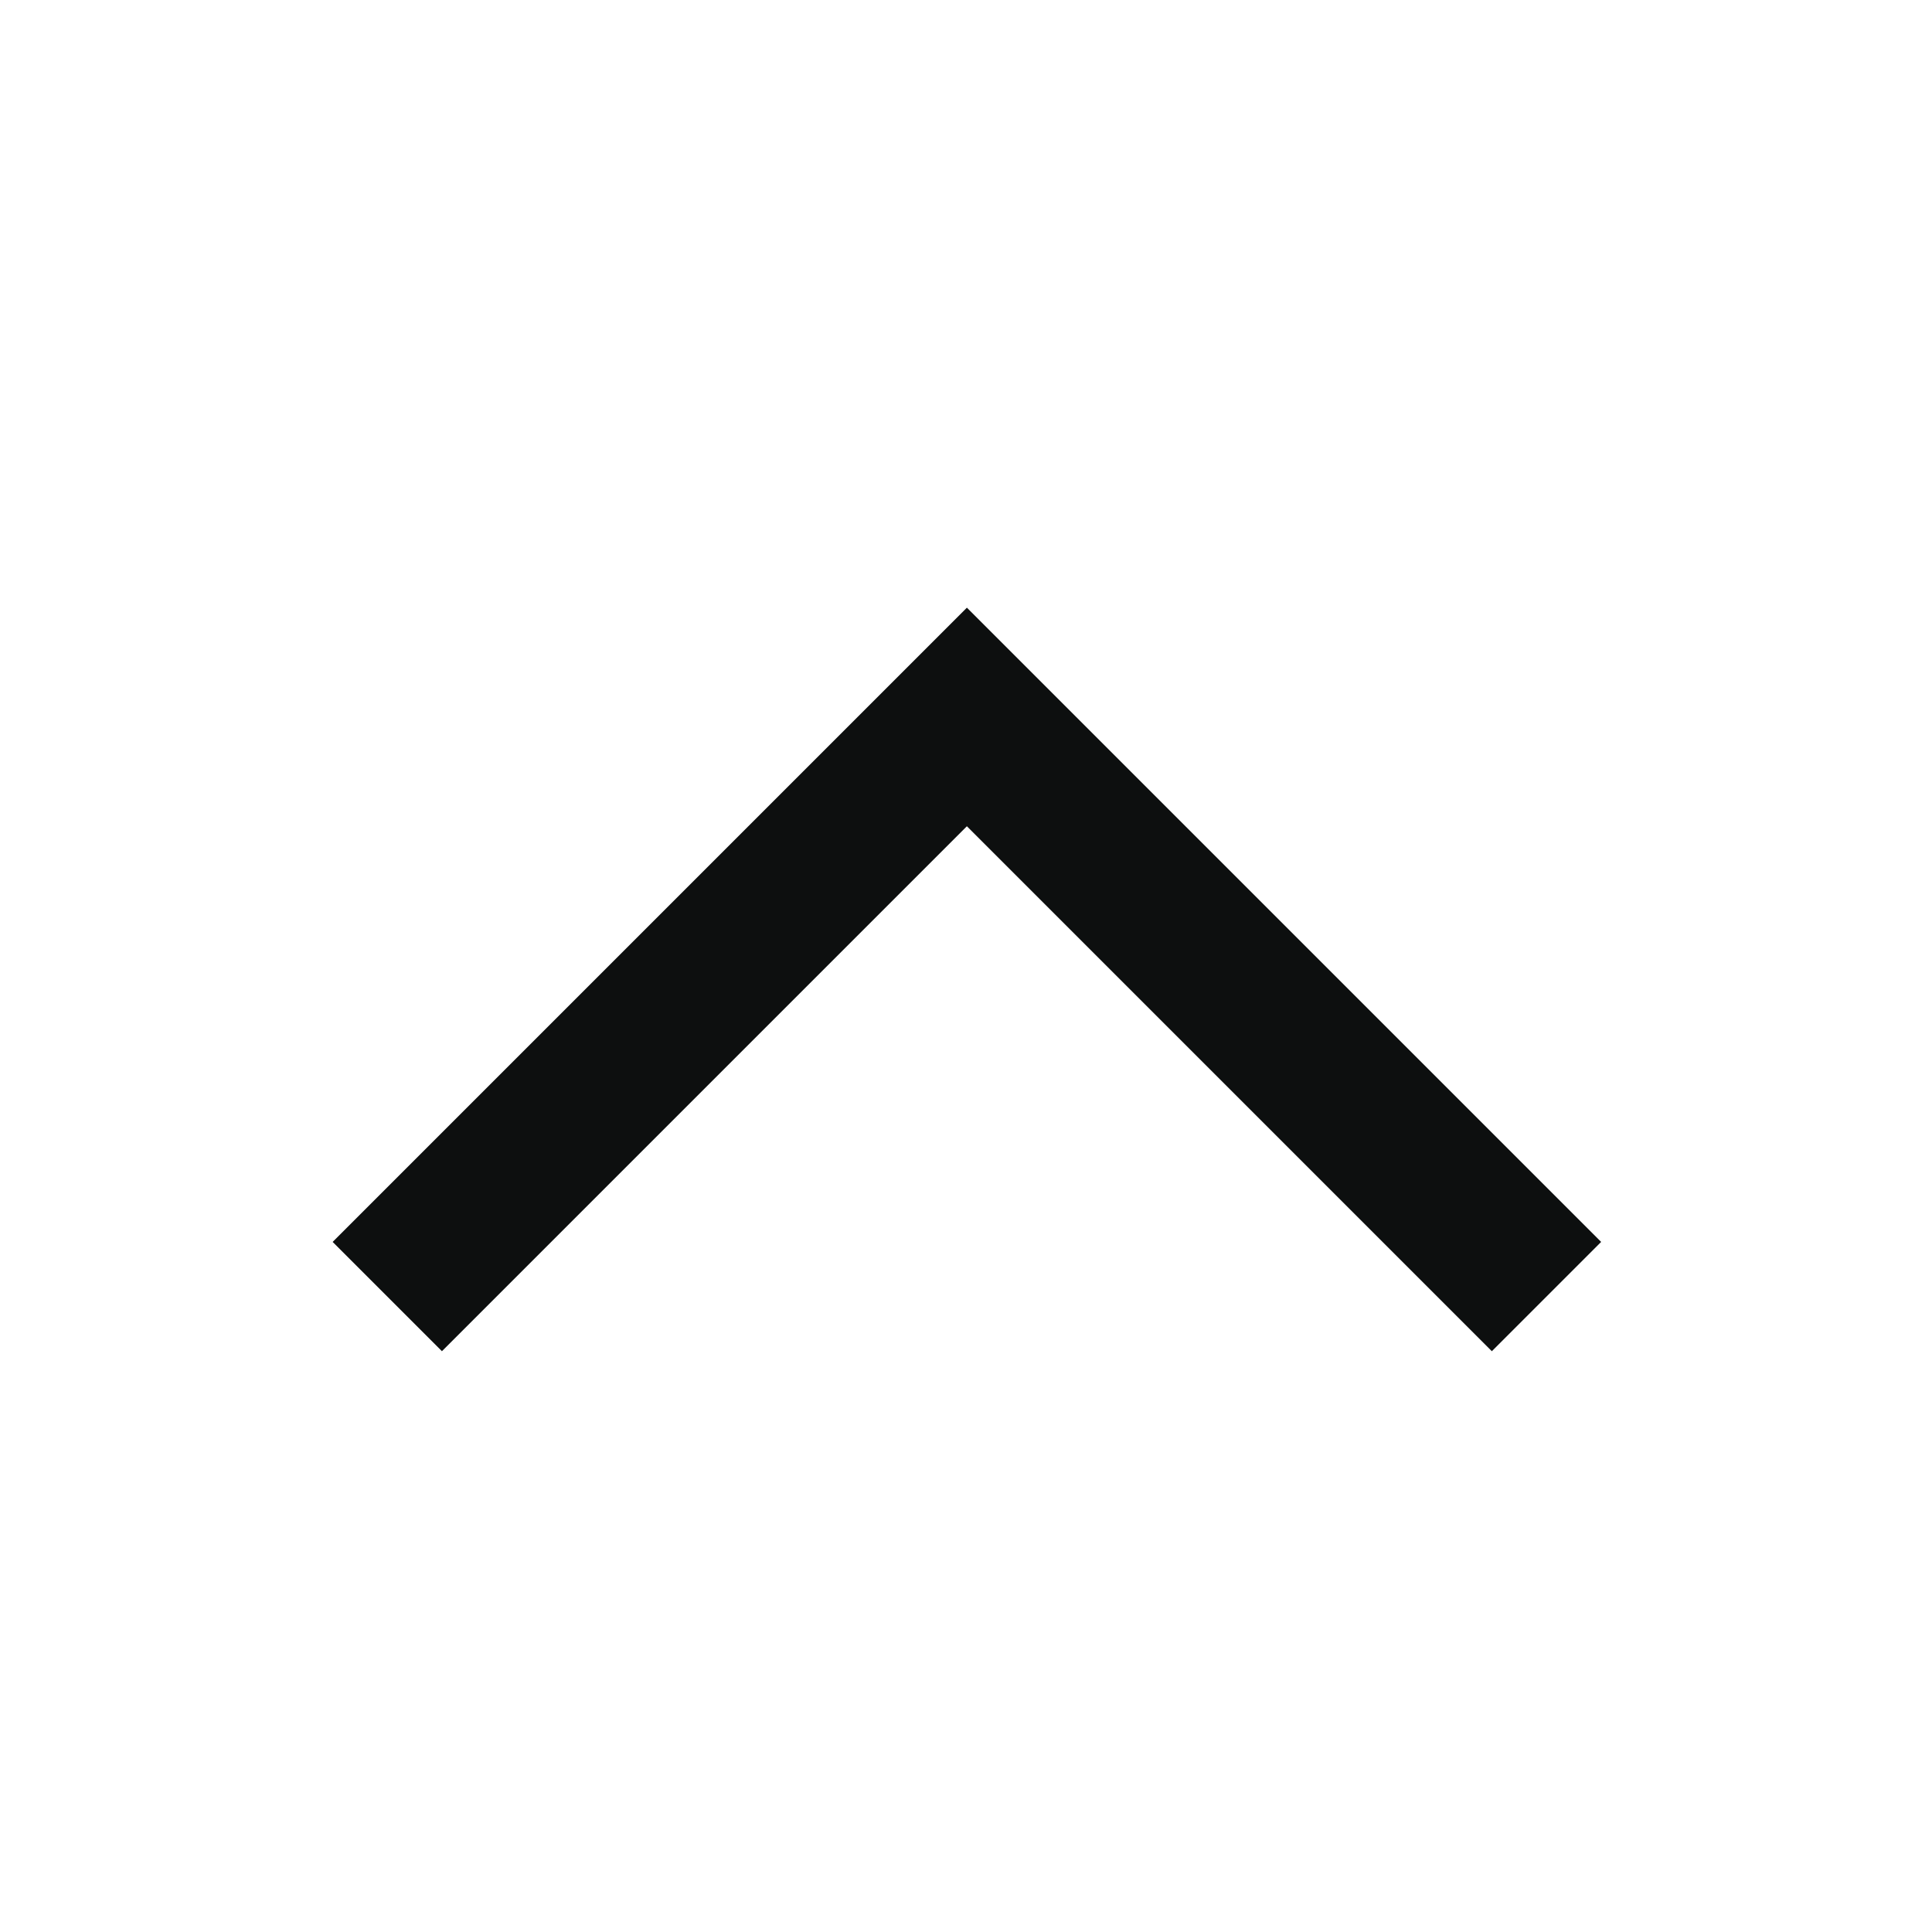 <?xml version="1.0" encoding="utf-8"?>
<!-- Generator: Adobe Illustrator 18.1.1, SVG Export Plug-In . SVG Version: 6.00 Build 0)  -->
<svg version="1.1" id="Слой_1" xmlns="http://www.w3.org/2000/svg" xmlns:xlink="http://www.w3.org/1999/xlink" x="0px" y="0px"
     viewBox="0 0 50 50" enable-background="new 0 0 50 50" xml:space="preserve">
<g>
    <polyline fill="none" stroke="#0D0F0F" stroke-width="4" stroke-miterlimit="10" points="10.023,33.555 
        25.023,18.555 40.023,33.555  "/>
</g>
</svg>
